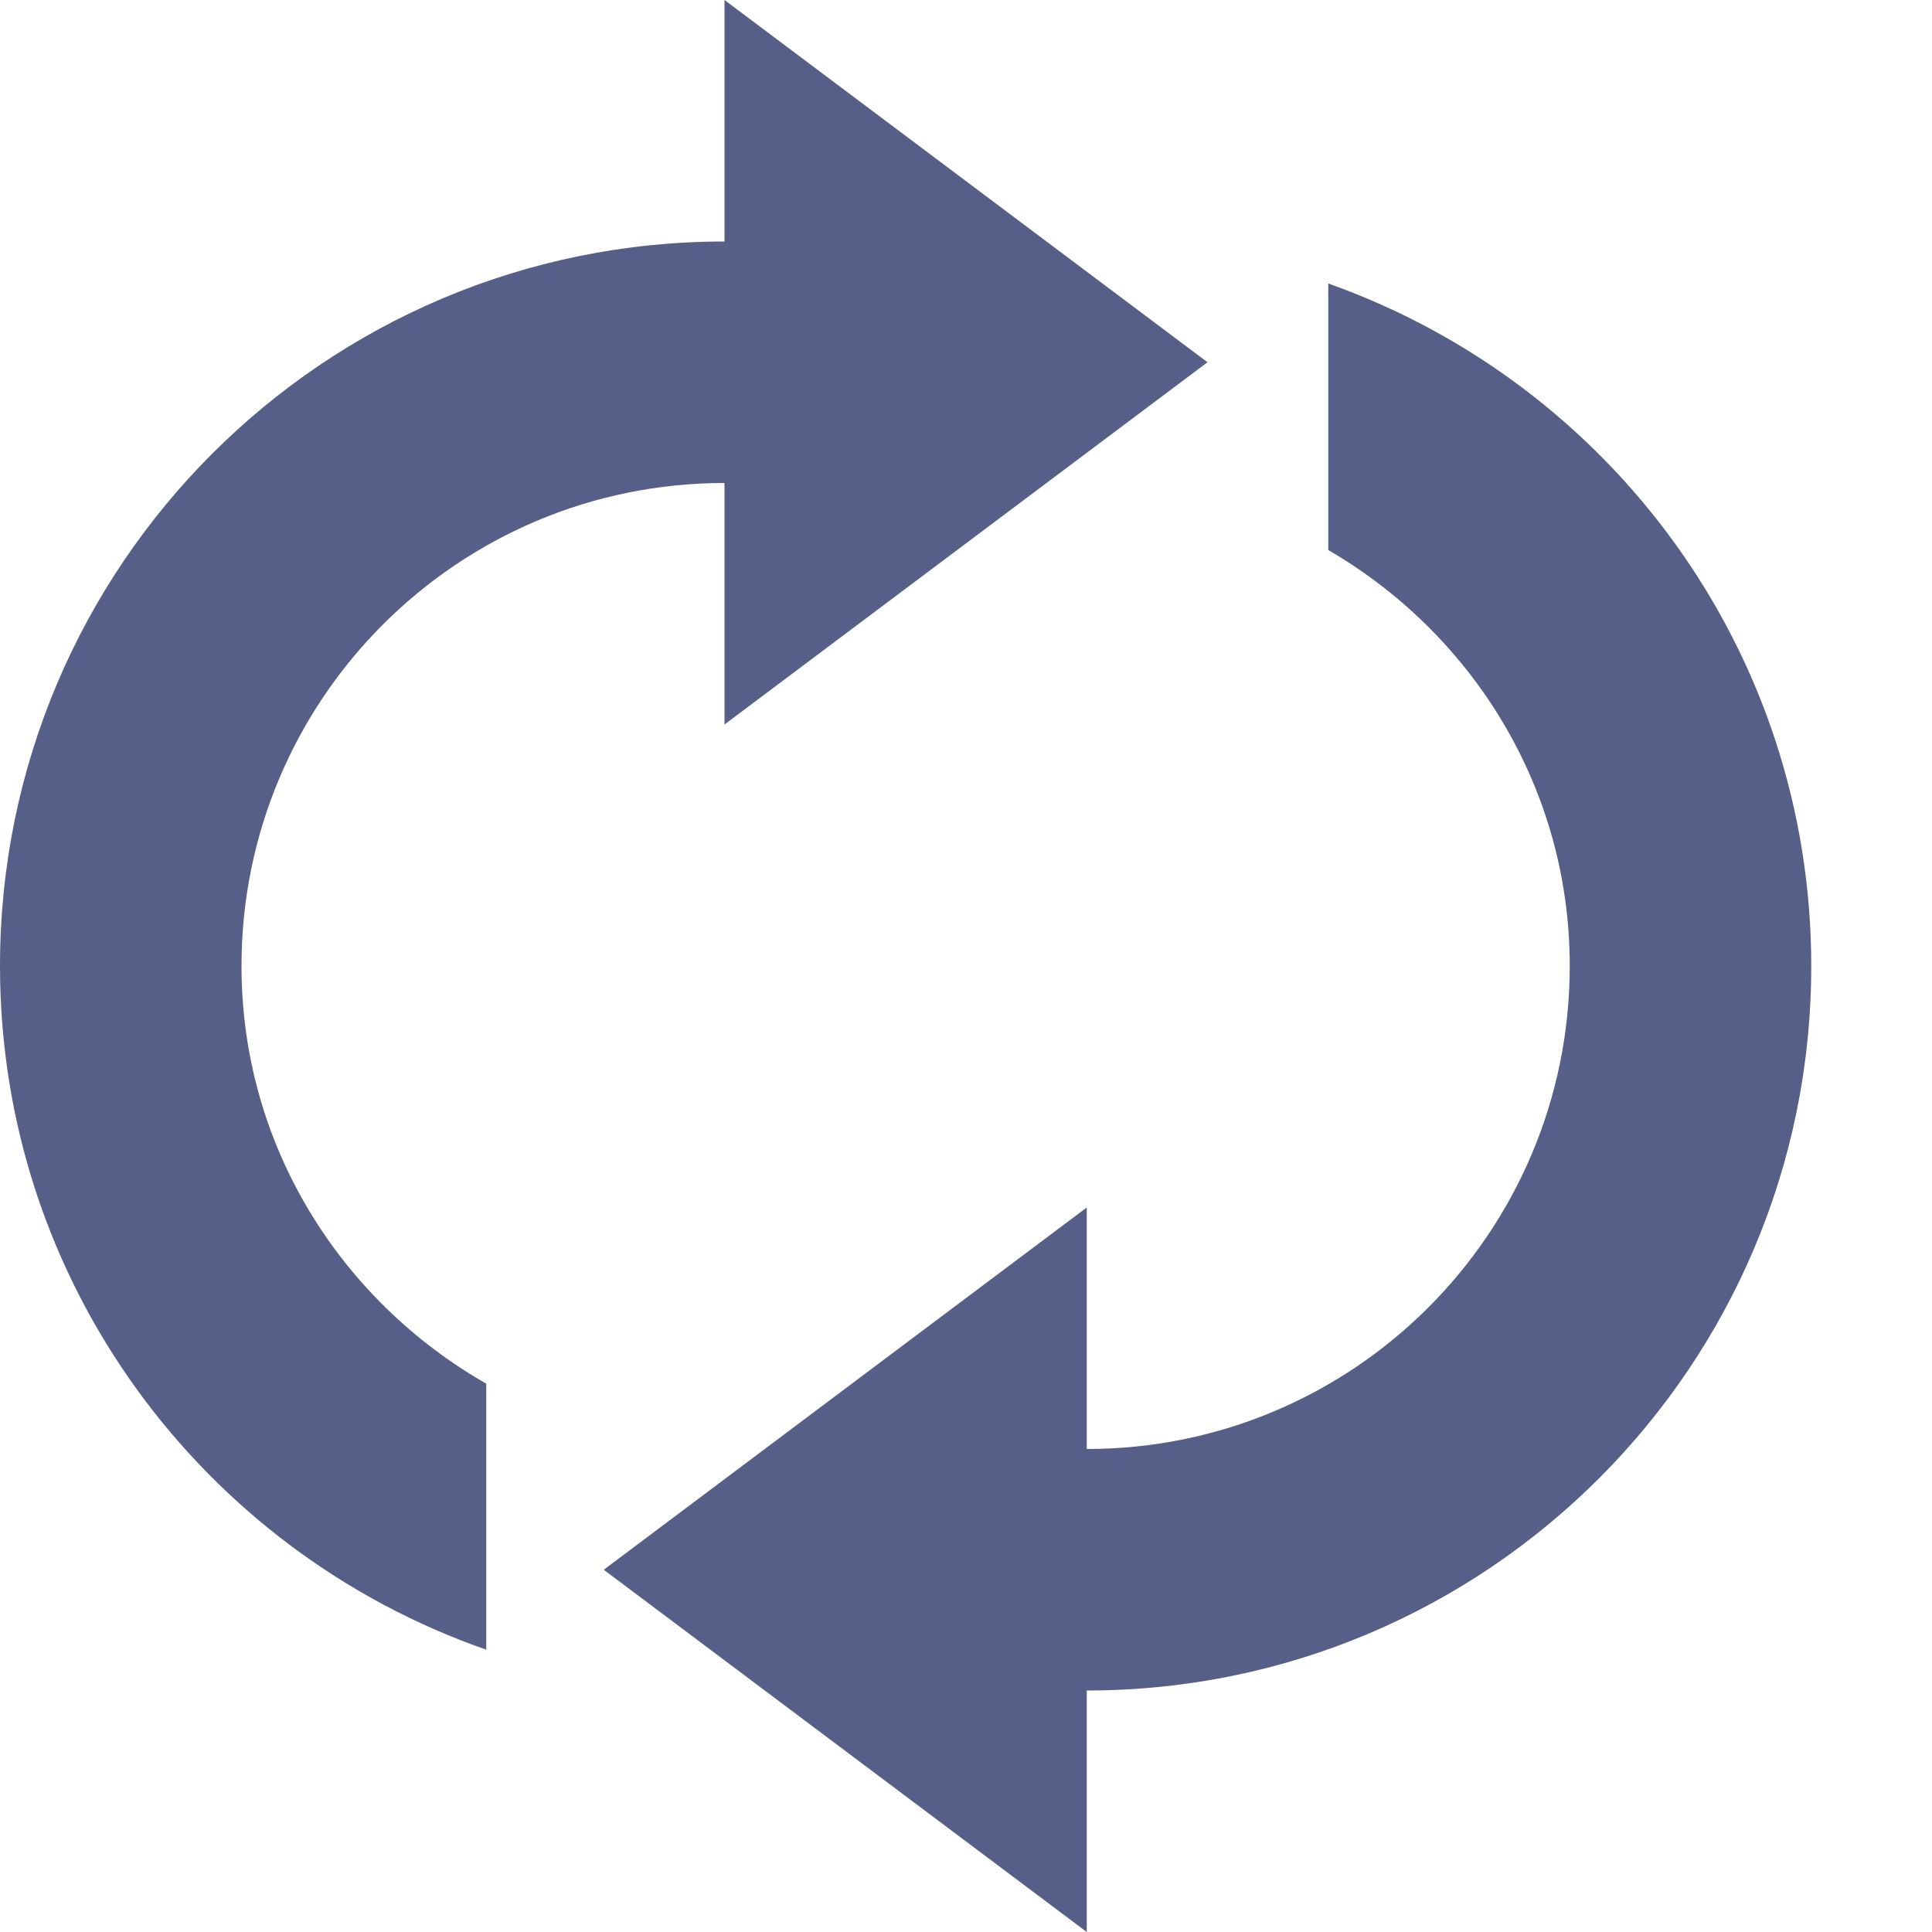 <svg xmlns="http://www.w3.org/2000/svg" width="16" height="16" viewBox="0 0 16 16">
 <defs>
  <style id="current-color-scheme" type="text/css">
   .ColorScheme-Text { color:#565f88; } .ColorScheme-Highlight { color:#4285f4; }
  </style>
 </defs>
 <path style="fill:currentColor" class="ColorScheme-Text" d="M 6 0 L 6 2 C 2.686 2 0 4.686 0 8 C 0 10.622 1.684 12.846 4.027 13.662 L 4.027 11.459 C 2.822 10.77 2 9.488 2 8 C 2 5.791 3.791 4 6 4 L 6 6 L 10 3 L 6 0 z M 11 2.348 L 11 4.555 C 12.191 5.248 13 6.523 13 8 C 13 10.209 11.209 12 9 12 L 9 10 L 5 13 L 9 16 L 9 14 C 12.314 14 15 11.314 15 8 C 15 5.388 13.329 3.172 11 2.348 z"/>
</svg>
